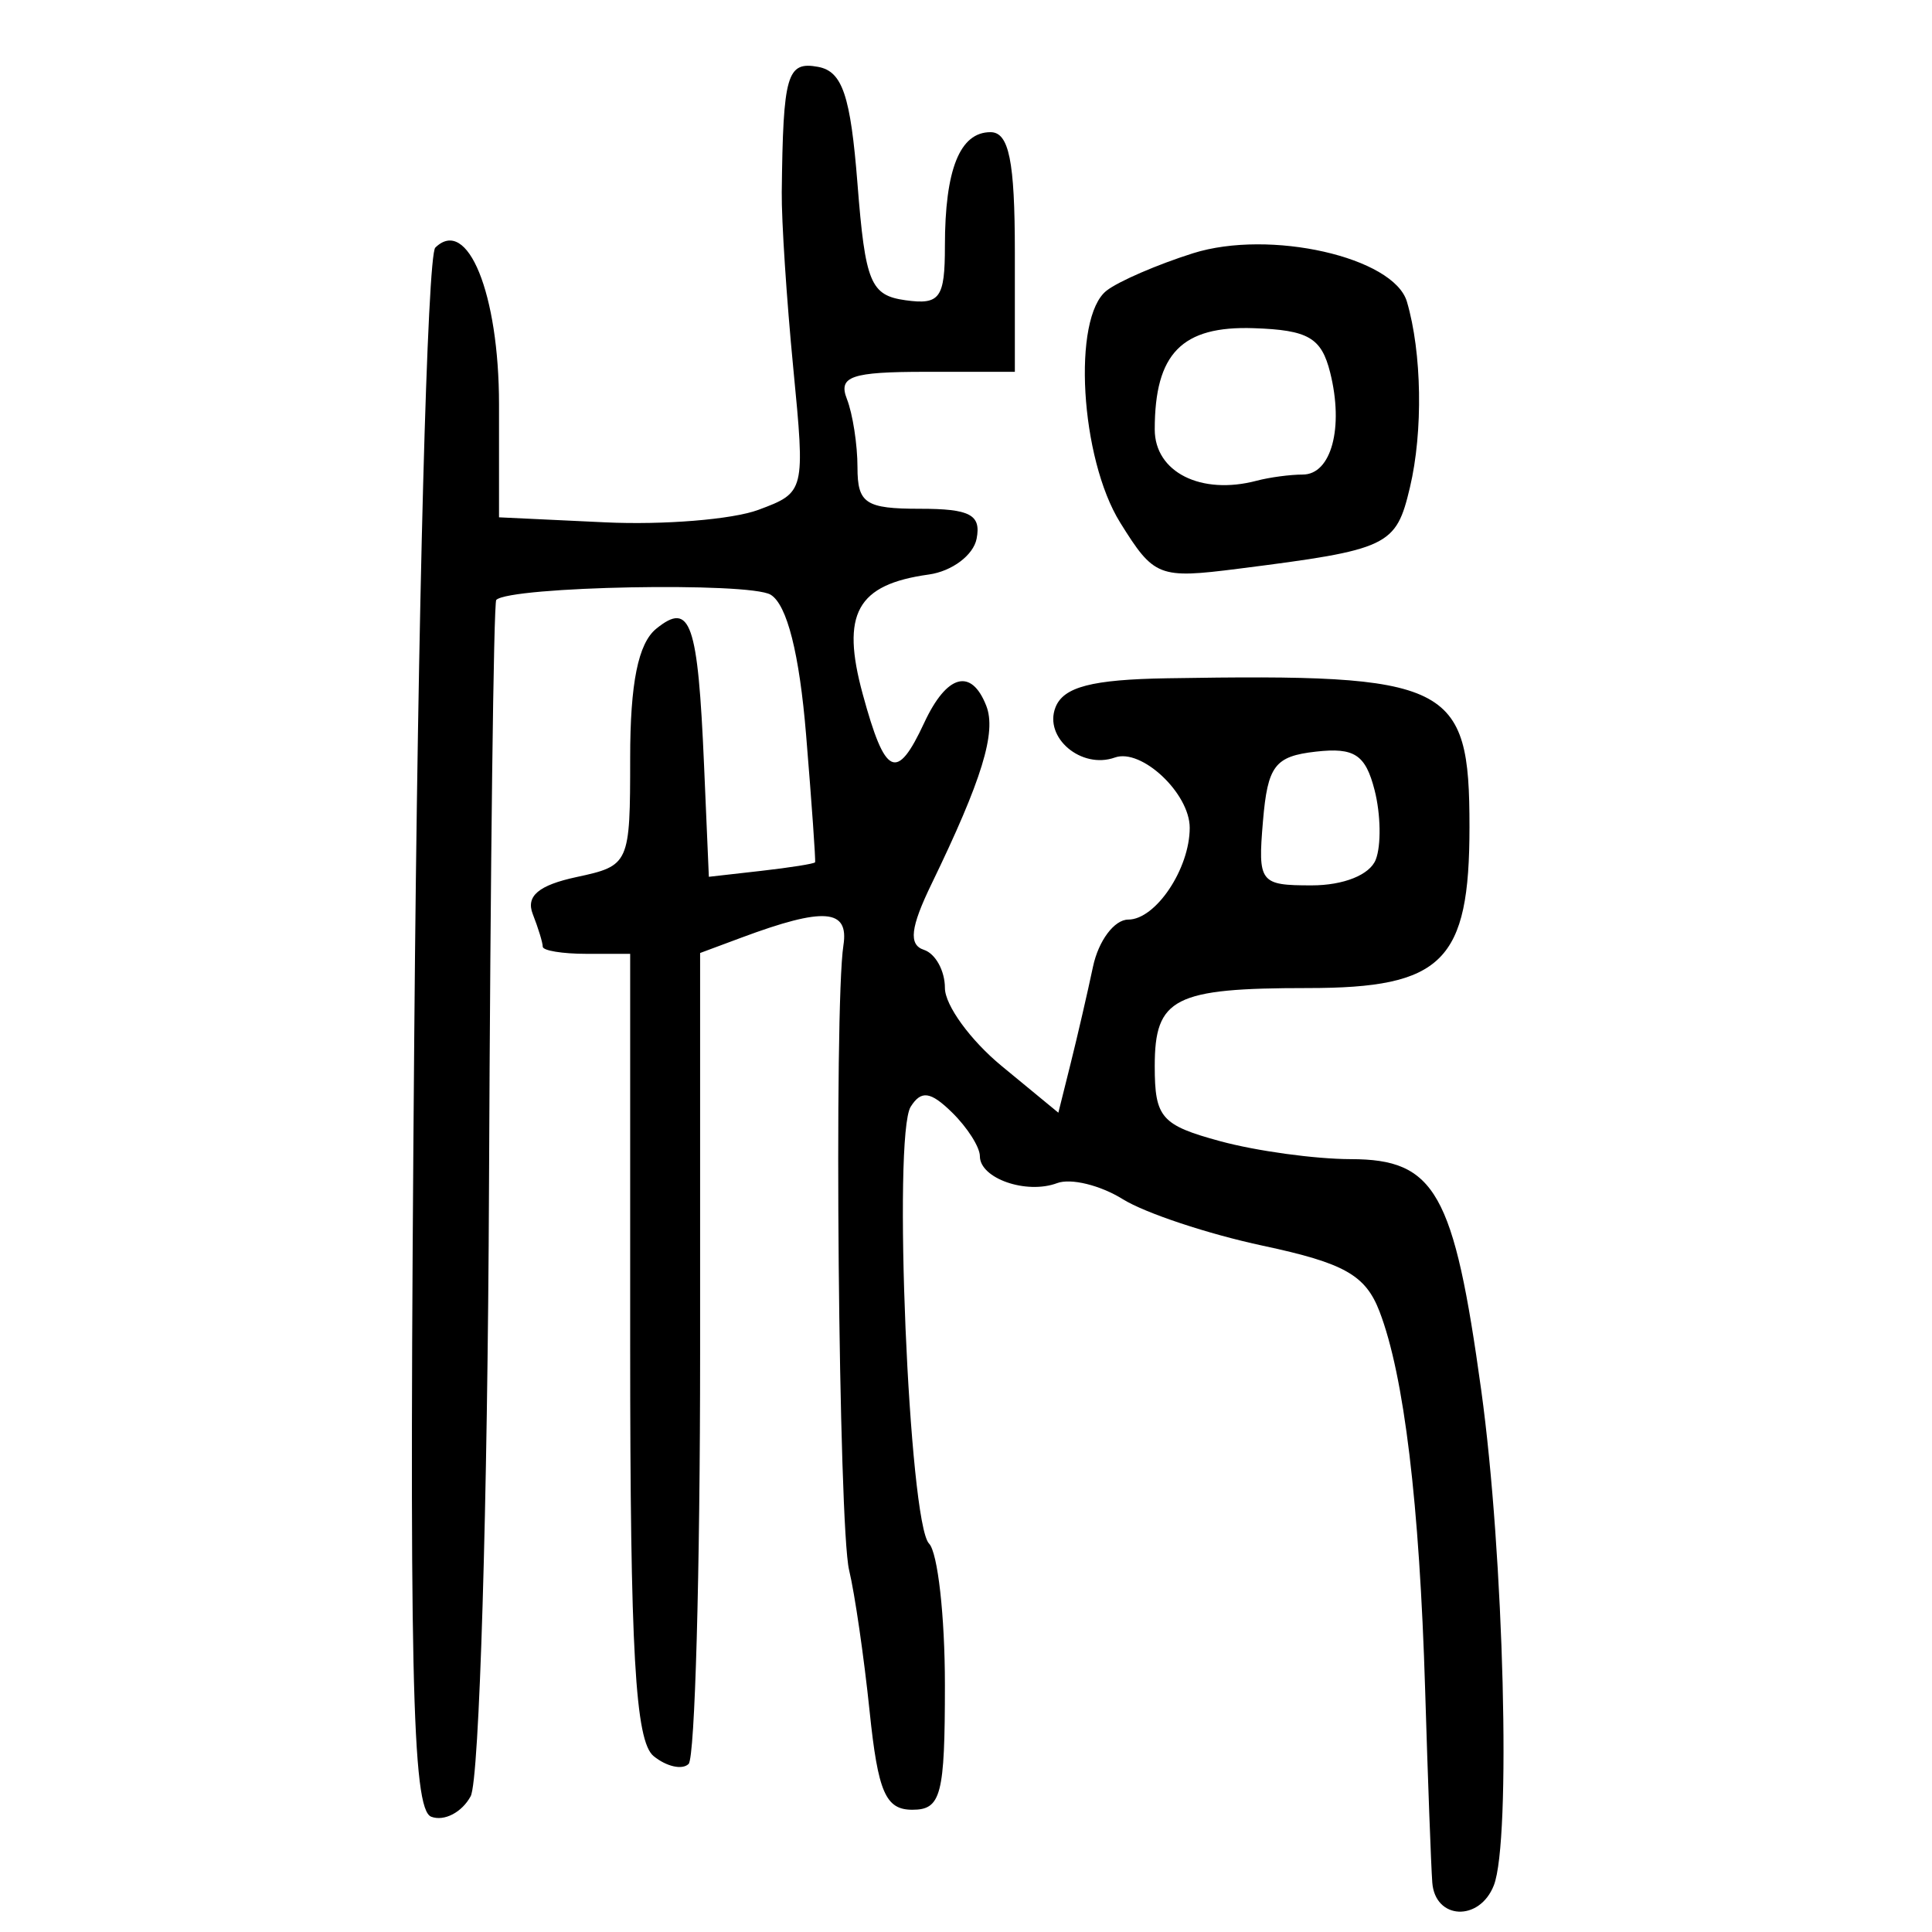 <?xml version="1.0" encoding="UTF-8" standalone="no"?>
<!-- Created with Inkscape (http://www.inkscape.org/) -->

<svg
   xmlns:dc="http://purl.org/dc/elements/1.1/"
   xmlns:cc="http://creativecommons.org/ns#"
   xmlns:rdf="http://www.w3.org/1999/02/22-rdf-syntax-ns#"
   xmlns:svg="http://www.w3.org/2000/svg"
   xmlns="http://www.w3.org/2000/svg"
   xmlns:sodipodi="http://sodipodi.sourceforge.net/DTD/sodipodi-0.dtd"
   xmlns:inkscape="http://www.inkscape.org/namespaces/inkscape"
   width="300"
   height="300"
   id="svg2"
   version="1.1"
   inkscape:version="0.48.4 r9939"
   sodipodi:docname="dessin.svg">
  <defs
     id="defs4" />
  <sodipodi:namedview
     id="base"
     pagecolor="#ffffff"
     bordercolor="#666666"
     borderopacity="1.0"
     inkscape:pageopacity="0.0"
     inkscape:pageshadow="2"
     inkscape:zoom="1.979899"
     inkscape:cx="150.2687"
     inkscape:cy="106.5722"
     inkscape:document-units="px"
     inkscape:current-layer="layer1"
     showgrid="false"
     inkscape:window-width="1215"
     inkscape:window-height="1000"
     inkscape:window-x="65"
     inkscape:window-y="24"
     inkscape:window-maximized="1" />
  <g
     inkscape:label="Calque 1"
     inkscape:groupmode="layer"
     id="layer1"
     transform="translate(0,-752.362)">
    <path
       style="fill:#000000"
       d="m 222.404,1044.676 c -0.19,-2.558 -0.689,-16.015 -1.108,-29.903 -0.874,-28.97 -3.266,-48.809 -7.082,-58.755 -2.173,-5.665 -5.464,-7.522 -18.102,-10.218 -8.495,-1.812 -18.294,-5.068 -21.775,-7.234 -3.481,-2.166 -8.062,-3.287 -10.182,-2.491 -4.77,1.792 -11.999,-0.724 -11.999,-4.176 0,-1.41 -1.944,-4.466 -4.319,-6.792 -3.344,-3.274 -4.793,-3.477 -6.421,-0.899 -2.811,4.453 -0.287,64.629 2.845,67.839 1.355,1.389 2.464,11.257 2.464,21.929 0,17.149 -0.587,19.404 -5.053,19.404 -4.158,0 -5.334,-2.708 -6.638,-15.284 -0.872,-8.406 -2.305,-18.274 -3.185,-21.929 -1.638,-6.803 -2.371,-87.431 -0.882,-97.02 0.88,-5.665 -3.02,-5.961 -15.809,-1.201 l -6.444,2.398 0,62.087 c 0,34.148 -0.804,62.874 -1.787,63.836 -0.983,0.962 -3.426,0.417 -5.43,-1.212 -2.854,-2.319 -3.644,-16.142 -3.644,-63.771 l 0,-60.81 -6.788,0 c -3.733,0 -6.788,-0.5 -6.788,-1.112 0,-0.611 -0.697,-2.89 -1.549,-5.064 -1.093,-2.789 0.905,-4.48 6.788,-5.745 8.23,-1.77 8.337,-2.008 8.337,-18.533 0,-11.579 1.246,-17.753 4.041,-20.024 5.327,-4.328 6.475,-1.049 7.434,21.238 l 0.743,17.277 8.145,-0.923 c 4.48,-0.508 8.237,-1.106 8.349,-1.329 0.112,-0.223 -0.516,-9.131 -1.394,-19.796 -1.039,-12.616 -2.962,-20.216 -5.503,-21.753 -3.324,-2.011 -40.449,-1.308 -42.609,0.808 -0.407,0.399 -0.913,41.335 -1.125,90.969 -0.211,49.634 -1.494,92.293 -2.85,94.797 -1.356,2.504 -4.109,3.935 -6.118,3.18 -3.007,-1.129 -3.473,-22.608 -2.638,-121.41 0.558,-66.021 2.028,-121.029 3.266,-122.242 5.005,-4.899 9.895,7.14 9.895,24.358 l 0,17.521 16.485,0.779 c 9.067,0.428 19.769,-0.443 23.782,-1.937 7.257,-2.701 7.286,-2.822 5.421,-22.044 -1.032,-10.63 -1.835,-22.916 -1.785,-27.302 0.207,-18.289 0.804,-20.343 5.649,-19.442 3.768,0.7 5.033,4.456 6.109,18.137 1.211,15.392 2.017,17.345 7.467,18.103 5.333,0.742 6.109,-0.328 6.109,-8.421 0,-11.887 2.319,-17.68 7.078,-17.68 2.873,0 3.782,4.475 3.782,18.606 l 0,18.607 -13.866,0 c -11.529,0 -13.588,0.709 -12.218,4.205 0.906,2.312 1.648,7.097 1.648,10.632 0,5.599 1.251,6.428 9.702,6.428 7.775,0 9.522,0.924 8.796,4.652 -0.498,2.558 -3.84,5.059 -7.427,5.558 -11.18,1.553 -13.668,6.064 -10.253,18.588 3.491,12.806 5.267,13.629 9.549,4.428 3.499,-7.519 7.308,-8.561 9.63,-2.635 1.609,4.106 -0.662,11.5 -8.499,27.669 -3.278,6.762 -3.588,9.444 -1.182,10.229 1.793,0.585 3.26,3.25 3.26,5.922 0,2.672 3.963,8.123 8.808,12.114 l 8.808,7.255 1.917,-7.684 c 1.054,-4.226 2.612,-10.973 3.462,-14.993 0.85,-4.02 3.312,-7.31 5.471,-7.31 4.263,0 9.547,-7.889 9.547,-14.255 0,-5.346 -7.498,-12.388 -11.618,-10.912 -5.202,1.864 -11.069,-3.09 -9.226,-7.791 1.245,-3.177 5.646,-4.321 17.365,-4.513 44.033,-0.722 46.921,0.698 46.921,23.079 0,20.907 -4.131,25.024 -25.107,25.024 -20.773,0 -23.766,1.526 -23.766,12.121 0,8.013 1.008,9.168 10.182,11.662 5.6,1.522 14.721,2.775 20.268,2.783 13.121,0.019 16.004,5.13 20.25,35.899 3.536,25.624 4.663,69.955 1.954,76.867 -2.225,5.675 -9.127,5.352 -9.558,-0.447 z m -8.779,-158.826 c 0.861,-2.196 0.78,-7.056 -0.18,-10.8 -1.415,-5.52 -3.139,-6.65 -9.117,-5.975 -6.375,0.72 -7.486,2.181 -8.215,10.8 -0.807,9.547 -0.488,9.968 7.552,9.968 4.963,0 9.034,-1.632 9.96,-3.993 z m -39.681,-52.336 c -6.211,-9.973 -7.487,-31.847 -2.103,-36.031 1.867,-1.45 7.903,-4.058 13.414,-5.796 11.923,-3.758 31.174,0.603 33.211,7.523 2.326,7.903 2.525,20.154 0.468,28.836 -2.167,9.147 -3.256,9.662 -26.674,12.633 -12.333,1.564 -13.057,1.281 -18.317,-7.165 z m 28.348,-7.464 c 4.437,0 6.397,-7.296 4.255,-15.842 -1.357,-5.415 -3.396,-6.599 -11.86,-6.886 -11.17,-0.38 -15.379,3.924 -15.379,15.724 0,6.635 7.185,10.247 15.834,7.961 1.989,-0.526 5.206,-0.956 7.15,-0.956 z"
       id="path3171"
       inkscape:connector-curvature="0" />
  </g>
</svg>
